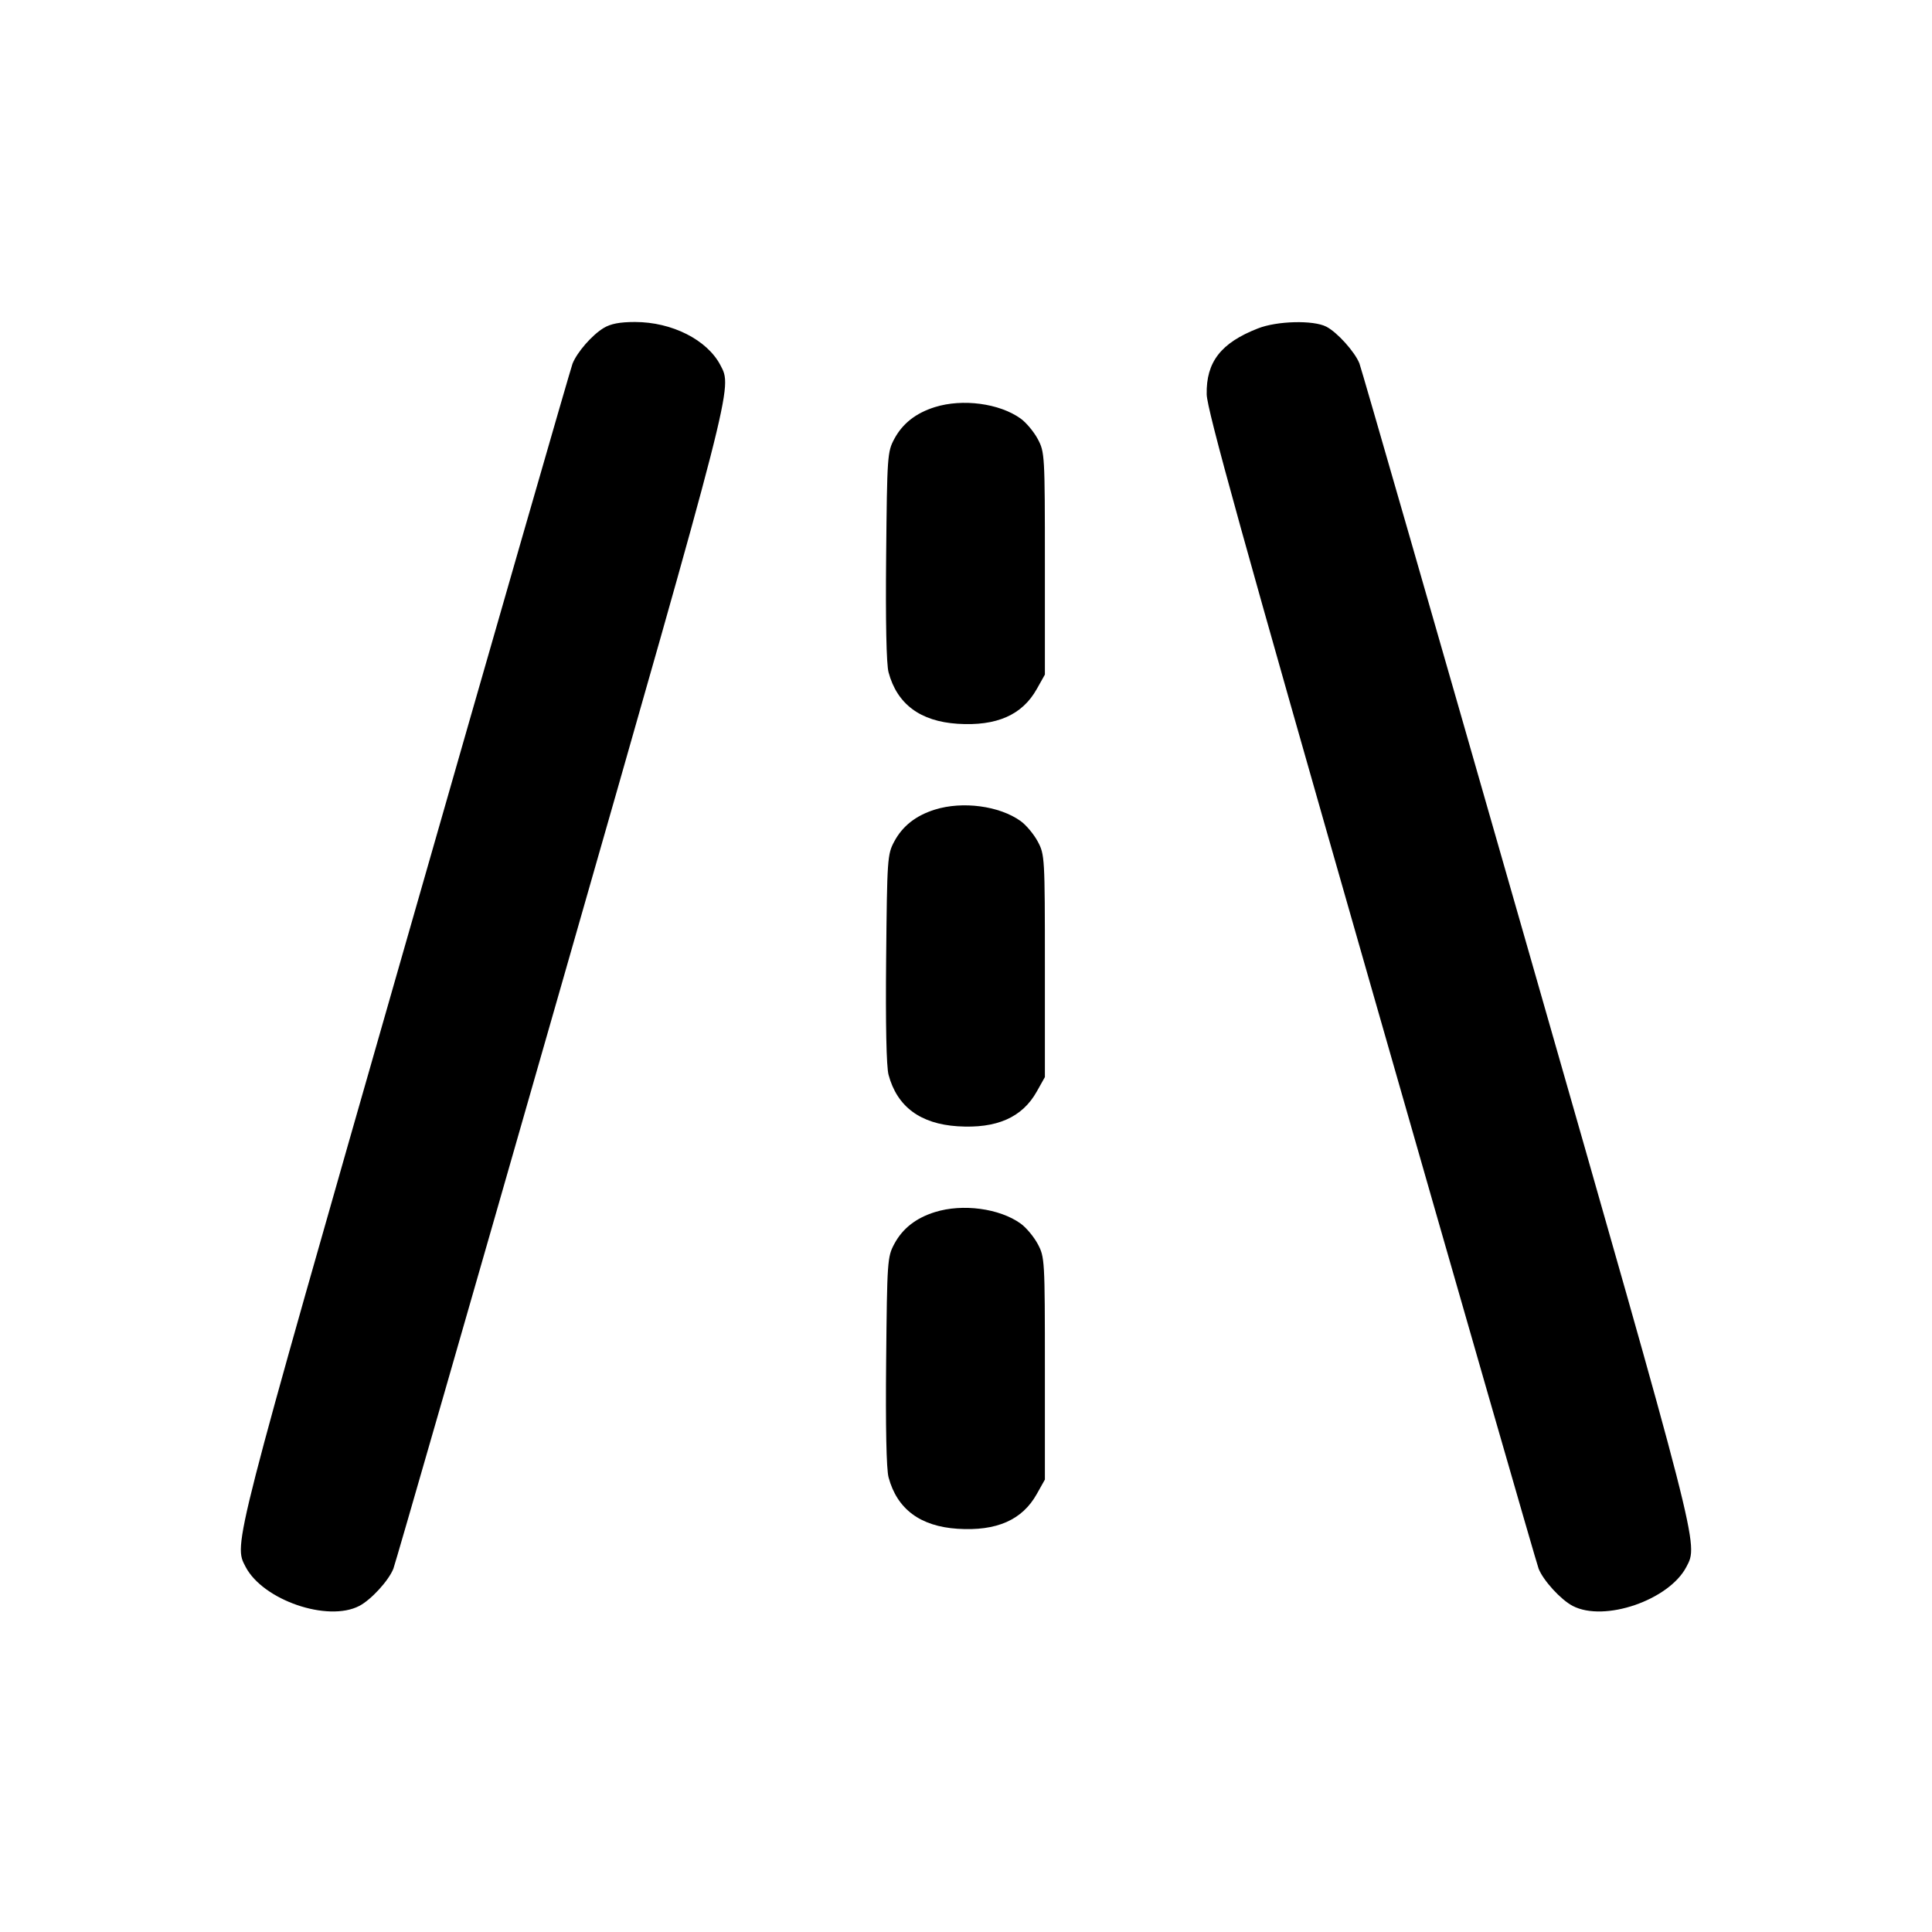 <svg xmlns="http://www.w3.org/2000/svg" width="24" height="24" viewBox="0 0 24 24" fill="none" stroke="currentColor" stroke-width="2" stroke-linecap="round" stroke-linejoin="round" class="icon icon-tabler icons-tabler-outline icon-tabler-road"><path d="M7.498 4.075 C 7.353 4.163,7.168 4.376,7.112 4.518 C 7.090 4.574,6.154 7.824,5.033 11.740 C 2.876 19.274,2.901 19.177,3.051 19.464 C 3.267 19.878,4.072 20.154,4.464 19.949 C 4.611 19.872,4.829 19.634,4.887 19.486 C 4.910 19.428,5.846 16.176,6.967 12.260 C 9.124 4.726,9.099 4.823,8.949 4.536 C 8.784 4.221,8.347 4.000,7.888 4.000 C 7.698 4.000,7.585 4.022,7.498 4.075 M15.626 4.080 C 15.167 4.259,14.982 4.497,14.990 4.899 C 14.994 5.089,15.429 6.658,17.033 12.260 C 18.154 16.176,19.090 19.428,19.113 19.486 C 19.171 19.634,19.389 19.872,19.536 19.949 C 19.928 20.154,20.733 19.878,20.949 19.464 C 21.099 19.177,21.124 19.274,18.967 11.740 C 17.846 7.824,16.910 4.572,16.887 4.514 C 16.830 4.371,16.612 4.128,16.476 4.058 C 16.315 3.975,15.864 3.986,15.626 4.080 M11.614 5.057 C 11.377 5.131,11.212 5.261,11.109 5.453 C 11.023 5.614,11.020 5.665,11.008 6.908 C 11.000 7.720,11.011 8.254,11.038 8.352 C 11.144 8.747,11.432 8.961,11.896 8.991 C 12.381 9.022,12.699 8.882,12.880 8.558 L 12.980 8.380 12.980 7.000 C 12.980 5.650,12.978 5.616,12.891 5.453 C 12.842 5.362,12.746 5.247,12.678 5.199 C 12.414 5.010,11.957 4.950,11.614 5.057 M11.614 10.057 C 11.377 10.131,11.212 10.261,11.109 10.453 C 11.023 10.614,11.020 10.665,11.008 11.908 C 11.000 12.720,11.011 13.254,11.038 13.352 C 11.144 13.747,11.432 13.961,11.896 13.991 C 12.381 14.022,12.699 13.882,12.880 13.558 L 12.980 13.380 12.980 12.000 C 12.980 10.650,12.978 10.616,12.891 10.453 C 12.842 10.362,12.746 10.247,12.678 10.199 C 12.414 10.010,11.957 9.950,11.614 10.057 M11.614 15.057 C 11.377 15.131,11.212 15.261,11.109 15.453 C 11.023 15.614,11.020 15.665,11.008 16.908 C 11.000 17.720,11.011 18.254,11.038 18.352 C 11.144 18.747,11.432 18.961,11.896 18.991 C 12.381 19.022,12.699 18.882,12.880 18.558 L 12.980 18.380 12.980 17.000 C 12.980 15.650,12.978 15.616,12.891 15.453 C 12.842 15.362,12.746 15.247,12.678 15.199 C 12.414 15.010,11.957 14.950,11.614 15.057 " stroke="none" fill="black" fill-rule="evenodd"></path></svg>